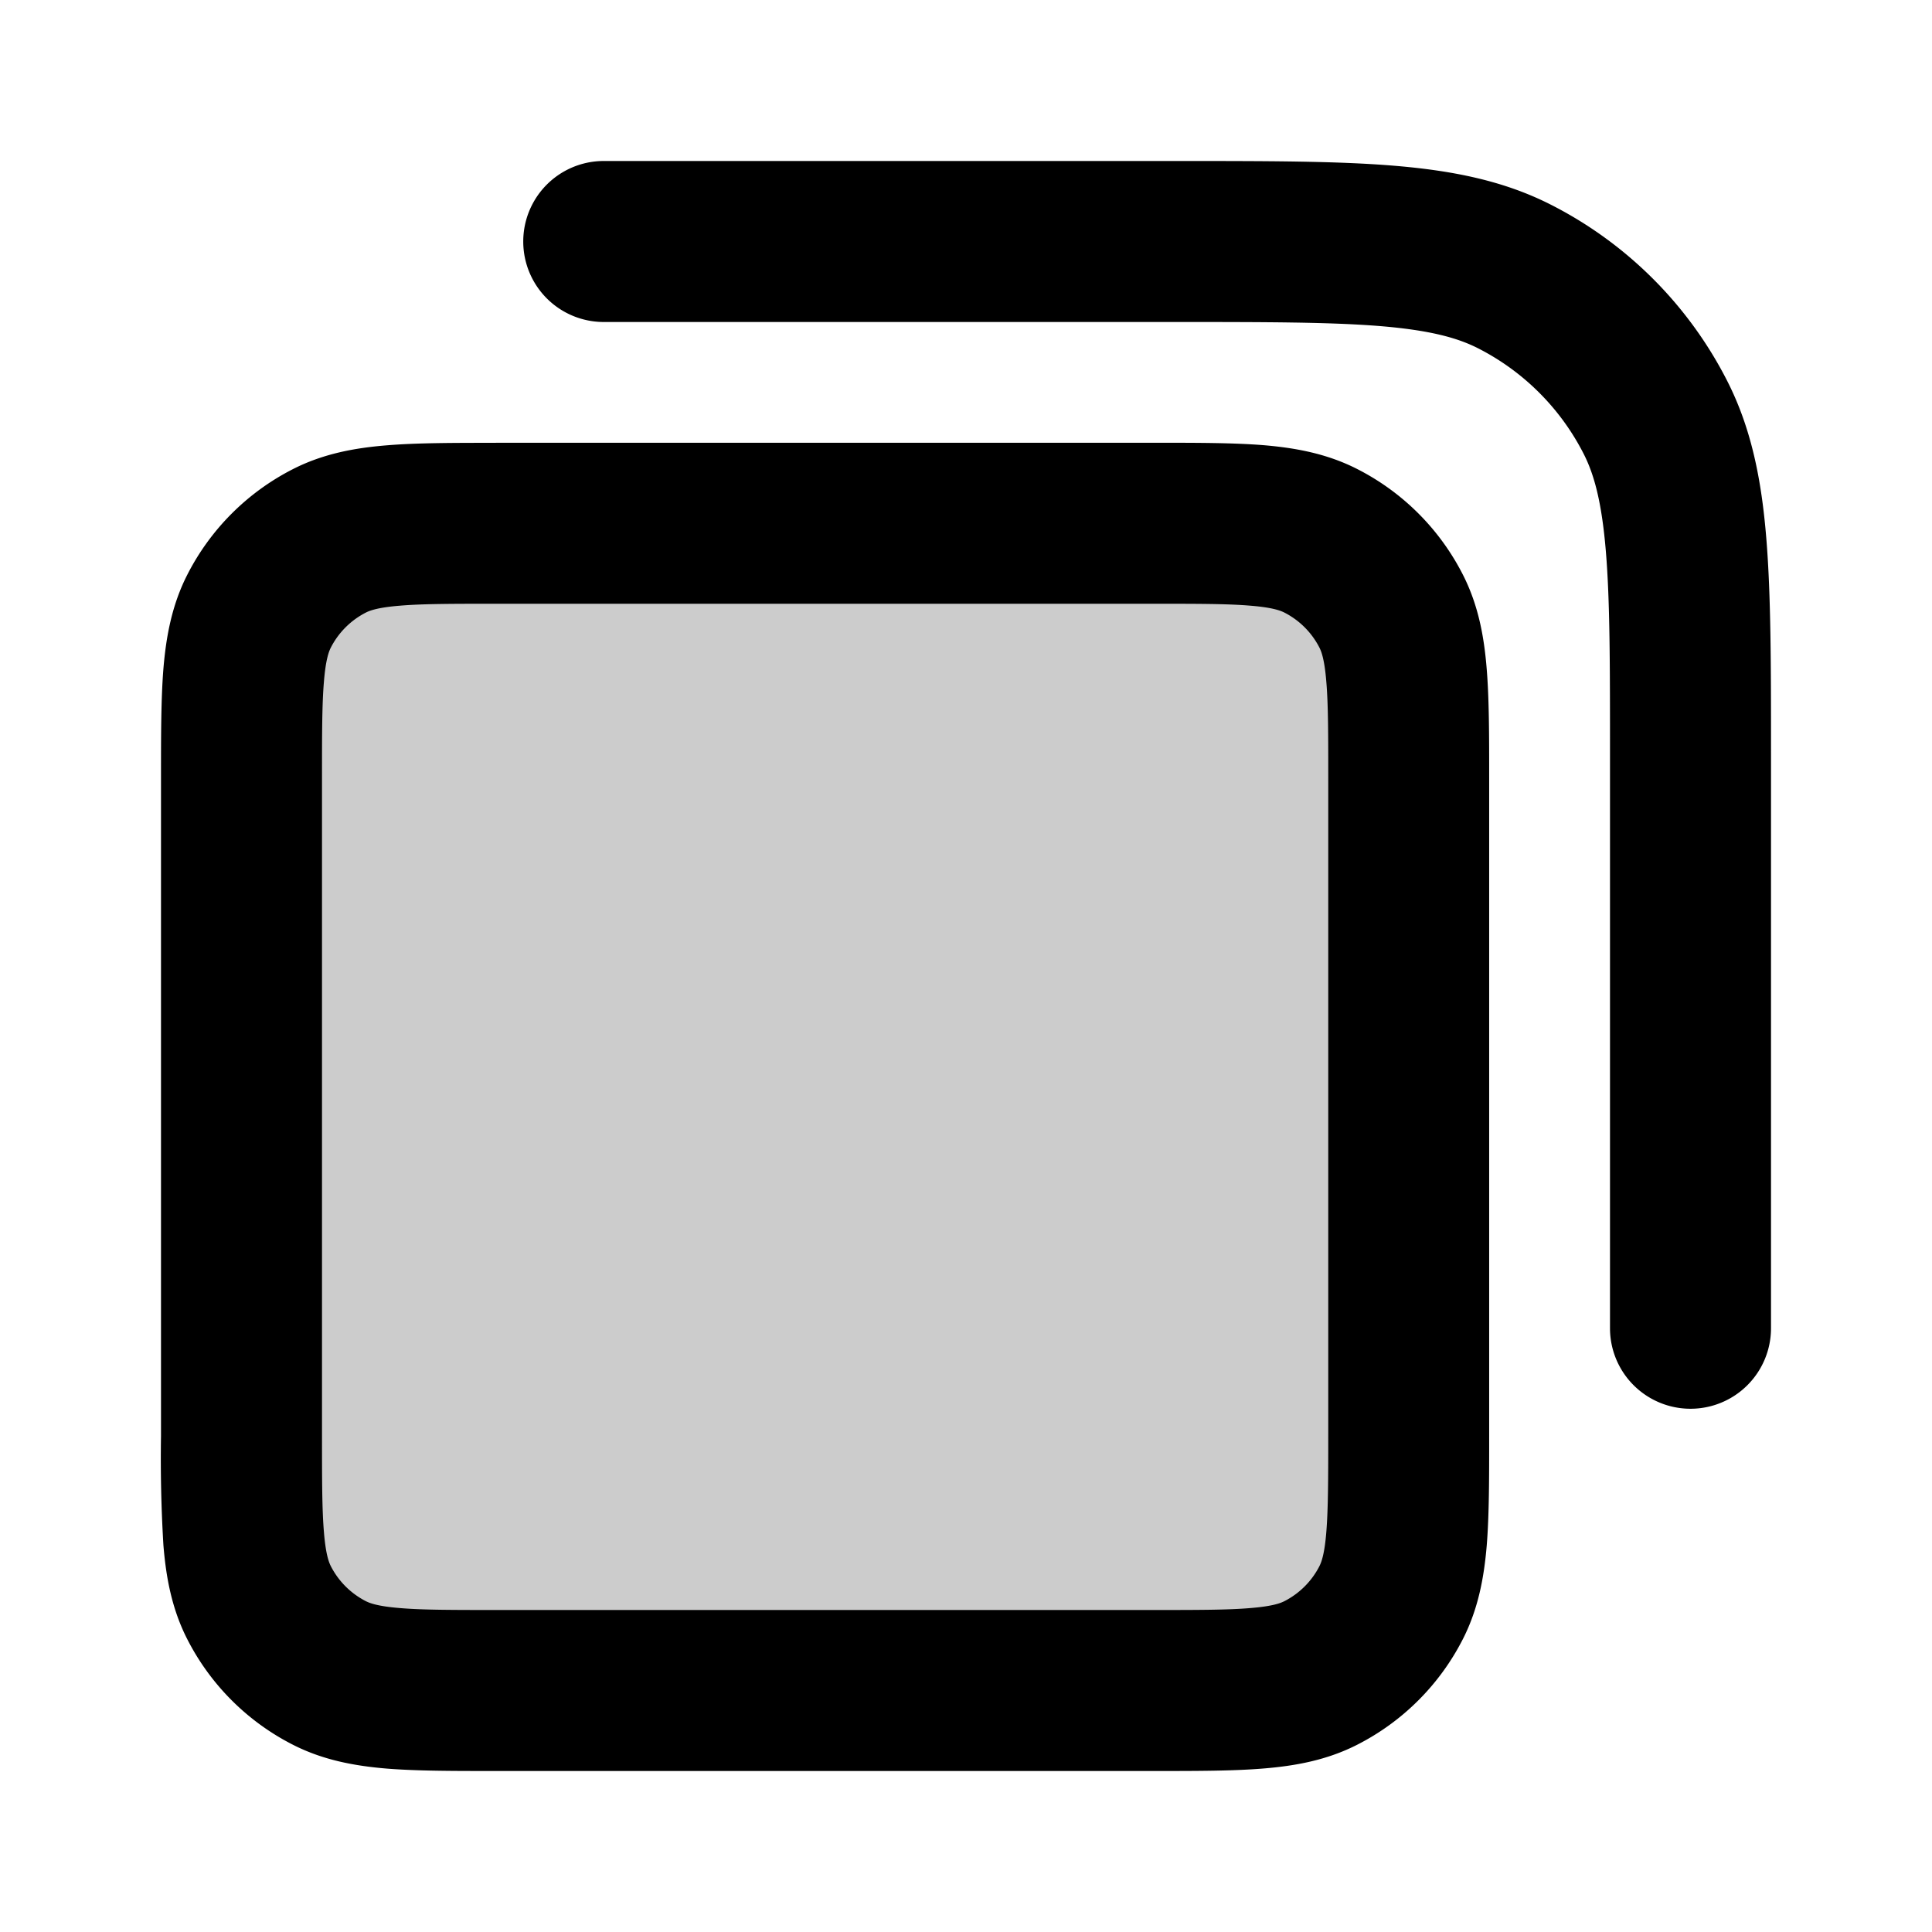 <svg xmlns="http://www.w3.org/2000/svg" width="24" height="24" viewBox="0 0 24 24">
  <path d="M3 9.7c0-1.12 0-1.68.218-2.108a2 2 0 0 1 .874-.874C4.52 6.5 5.08 6.5 6.2 6.5h8.1c1.12 0 1.68 0 2.108.218a2 2 0 0 1 .874.874c.218.428.218.988.218 2.108v8.1c0 1.12 0 1.68-.218 2.108a2 2 0 0 1-.874.874C15.98 21 15.42 21 14.3 21H6.2c-1.12 0-1.68 0-2.108-.218a2 2 0 0 1-.874-.874C3 19.48 3 18.92 3 17.8V9.7Z" opacity=".2"/>
  <path fill-rule="evenodd" d="M17.146 4.051C16.529 4.001 15.736 4 14.6 4H7.5a1 1 0 1 1 0-2h7.143c1.084 0 1.958 0 2.666.058.729.06 1.369.185 1.961.487a5 5 0 0 1 2.185 2.185c.302.592.428 1.233.487 1.961C22 7.4 22 8.273 22 9.357V16.5a1 1 0 1 1-2 0V9.4c0-1.137 0-1.929-.051-2.546-.05-.605-.142-.953-.276-1.216a3 3 0 0 0-1.311-1.311c-.263-.134-.611-.226-1.216-.276ZM6.16 5.5h8.178c.527 0 .981 0 1.356.03.395.033.789.104 1.167.297a3 3 0 0 1 1.311 1.311c.193.378.264.772.296 1.167.031.375.031.83.031 1.356v8.178c0 .527 0 .982-.03 1.356-.033.395-.104.789-.297 1.167a3 3 0 0 1-1.311 1.311c-.378.193-.772.264-1.167.296-.375.031-.83.031-1.356.031H6.16c-.527 0-.981 0-1.356-.03-.395-.033-.789-.104-1.167-.297a3 3 0 0 1-1.311-1.311c-.193-.378-.264-.772-.296-1.167A17.9 17.9 0 0 1 2 17.838V9.662c0-.527 0-.981.03-1.356.033-.395.104-.789.297-1.167a3 3 0 0 1 1.311-1.311c.378-.193.772-.264 1.167-.296.375-.031.83-.031 1.356-.031ZM4.968 7.524c-.272.022-.373.06-.422.085a1 1 0 0 0-.437.437c-.025.05-.063.15-.085.422C4 8.75 4 9.123 4 9.7v8.1c0 .577 0 .949.024 1.232.022.272.06.372.085.422a1 1 0 0 0 .437.437c.05.025.15.063.422.085C5.25 20 5.623 20 6.2 20h8.1c.577 0 .949 0 1.232-.024.272-.022.373-.06.422-.085a1 1 0 0 0 .437-.437c.025-.05.063-.15.085-.422.023-.283.024-.655.024-1.232V9.7c0-.577 0-.949-.024-1.232-.022-.272-.06-.373-.085-.422a1 1 0 0 0-.437-.437c-.05-.025-.15-.063-.422-.085C15.25 7.5 14.877 7.5 14.3 7.5H6.2c-.577 0-.949 0-1.232.024Z" clip-rule="evenodd"/>
</svg>

